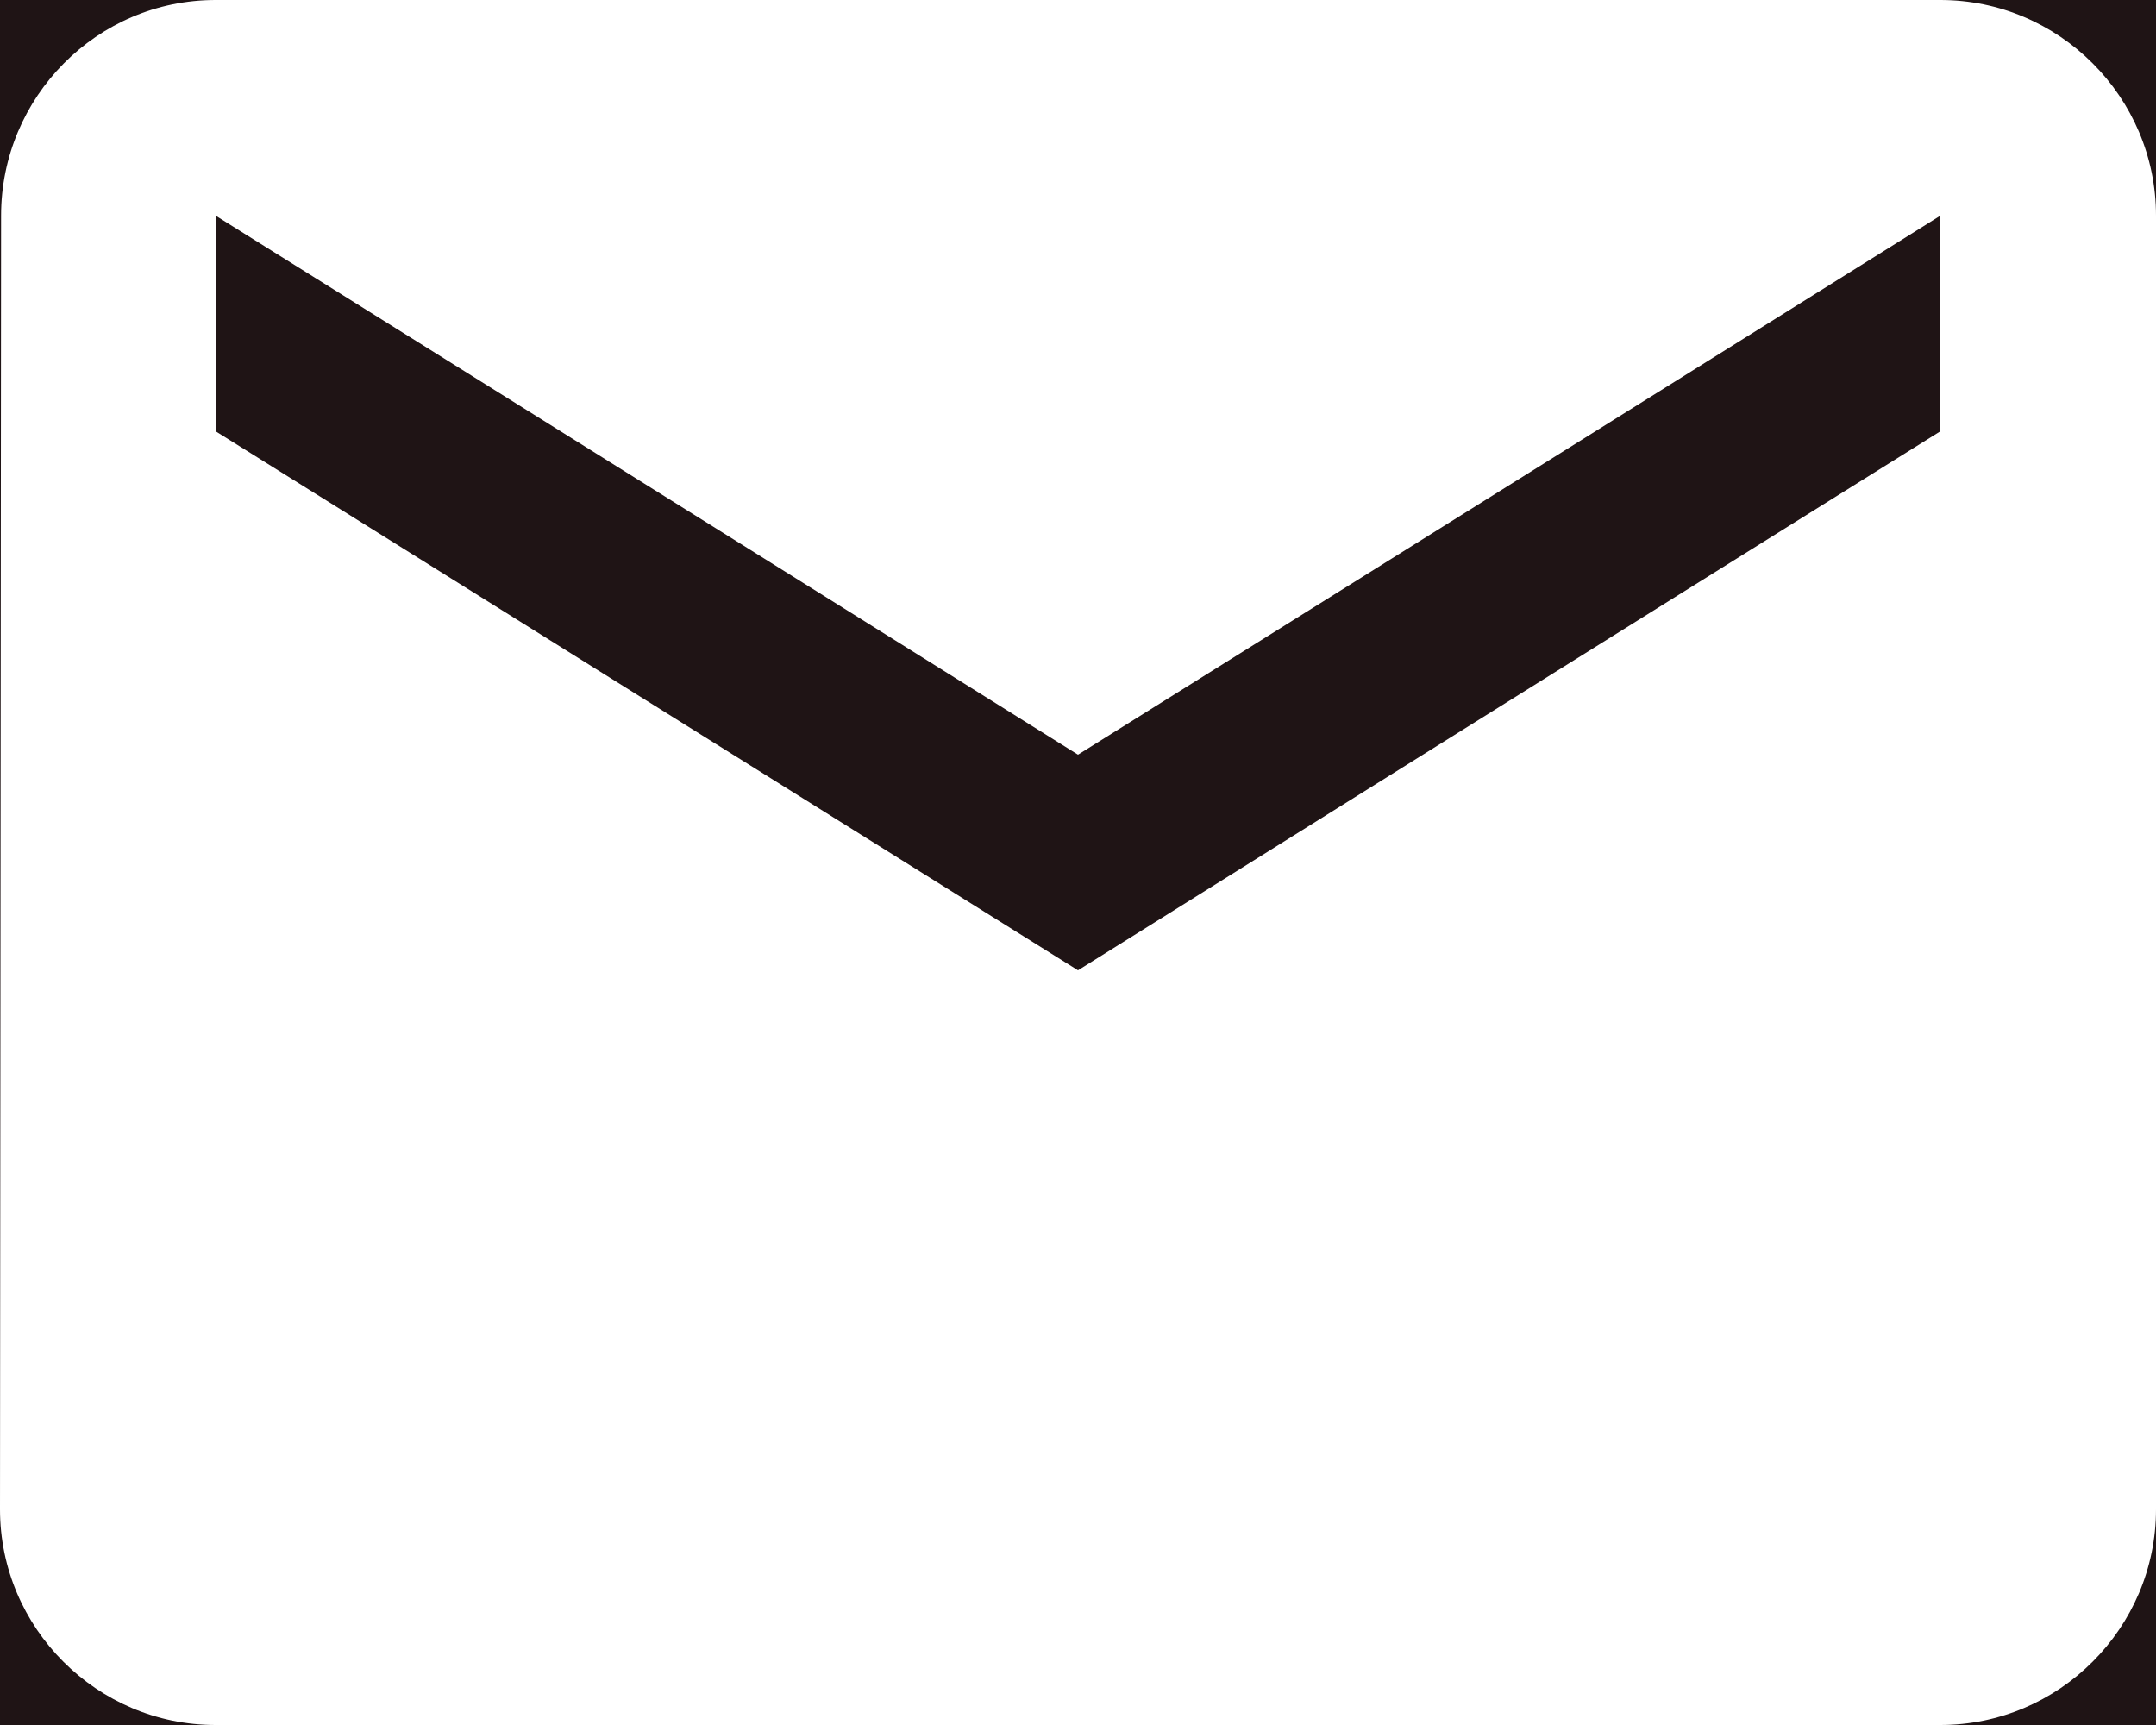 <?xml version="1.0" standalone="no"?>
<!DOCTYPE svg PUBLIC "-//W3C//DTD SVG 20010904//EN"
 "http://www.w3.org/TR/2001/REC-SVG-20010904/DTD/svg10.dtd">
<svg width="20" height="16" viewBox="0 0 20 16" fill="none" xmlns="http://www.w3.org/2000/svg">
    <rect width="20" height="16" fill="#F5F5F5" />
    <g clip-path="url(#clip0_1_2)">
        <rect width="1440" height="7264" transform="translate(-162 -6895)" fill="white" />
        <rect width="1440" height="550" transform="translate(-162 -181)" fill="#1F1415" />
        <g clip-path="url(#clip1_1_2)">
            <path d="M18 0H2C0.9 0 0.01 0.9 0.01 2L0 14C0 15.1 0.9 16 2 16H18C19.1 16 20 15.1 20 14V2C20 0.9 19.1 0 18 0ZM18 4L10 9L2 4V2L10 7L18 2V4Z" fill="white" />
        </g>
    </g>
    <defs>
        <clipPath id="clip0_1_2">
            <rect width="1440" height="7264" fill="white" transform="translate(-162 -6895)" />
        </clipPath>
        <clipPath id="clip1_1_2">
            <rect width="24" height="24" fill="white" transform="translate(-2 -4)" />
        </clipPath>
    </defs>
</svg>
